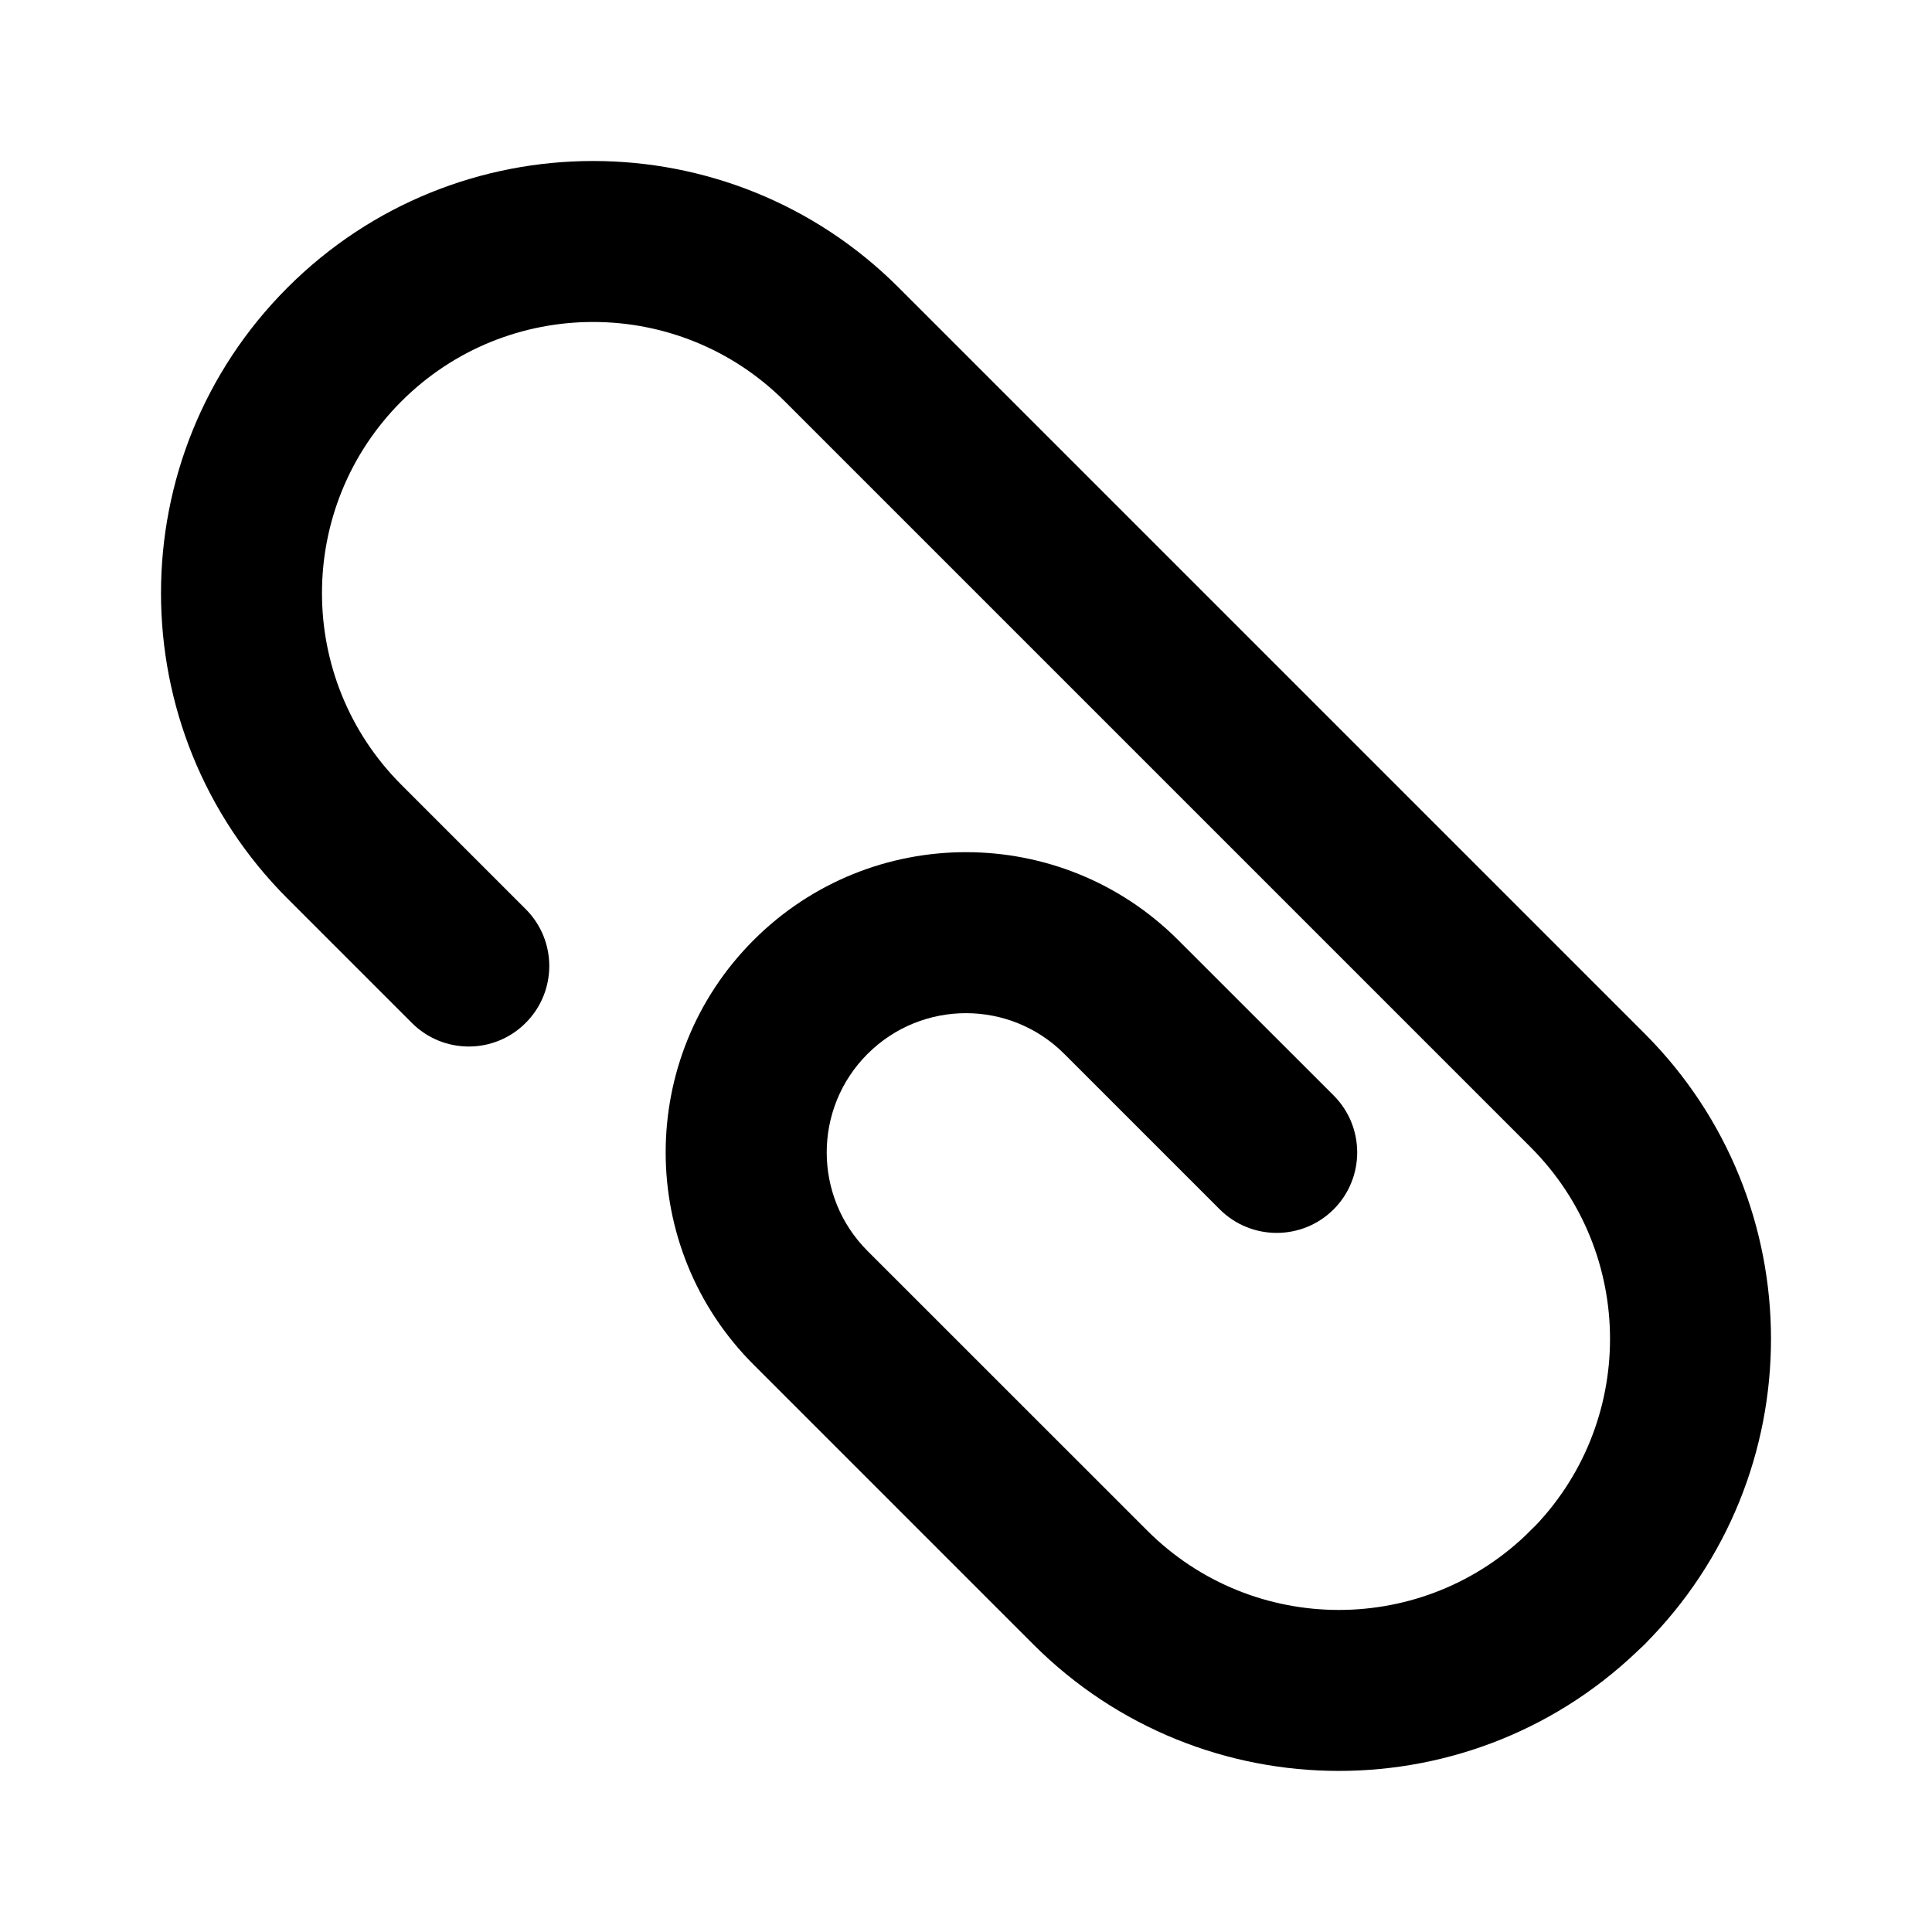<svg width="24" height="24" viewBox="0 0 24 24" xmlns="http://www.w3.org/2000/svg">
    <path class="pr-icon-bulk-secondary" fill-rule="evenodd" clip-rule="evenodd" d="M13.222 13.093C12.547 12.417 11.452 12.417 10.776 13.093C10.101 13.768 10.101 14.863 10.776 15.539L14.251 19.013C15.566 20.328 17.698 20.328 19.013 19.013C19.403 18.623 20.037 18.623 20.427 19.013C20.818 19.404 20.818 20.037 20.427 20.427C18.331 22.523 14.932 22.523 12.836 20.427L9.362 16.953C7.905 15.496 7.905 13.135 9.362 11.678C10.819 10.222 13.18 10.222 14.636 11.678L16.567 13.608C16.957 13.999 16.957 14.632 16.567 15.023C16.176 15.413 15.543 15.413 15.152 15.023L13.222 13.093Z" />
    <path class="pr-icon-bulk-primary" fill-rule="evenodd" clip-rule="evenodd" d="M9.749 4.986C8.434 3.671 6.301 3.671 4.986 4.986C3.671 6.301 3.671 8.434 4.986 9.749L6.53 11.293C6.921 11.683 6.921 12.317 6.53 12.707C6.14 13.098 5.507 13.098 5.116 12.707L3.572 11.163C1.476 9.067 1.476 5.668 3.572 3.572C5.668 1.476 9.067 1.476 11.163 3.572L20.428 12.837C22.524 14.933 22.524 18.332 20.428 20.428C20.037 20.818 19.404 20.818 19.014 20.428C18.623 20.037 18.623 19.404 19.014 19.014C20.329 17.699 20.329 15.566 19.014 14.251L9.749 4.986Z" />
</svg>
